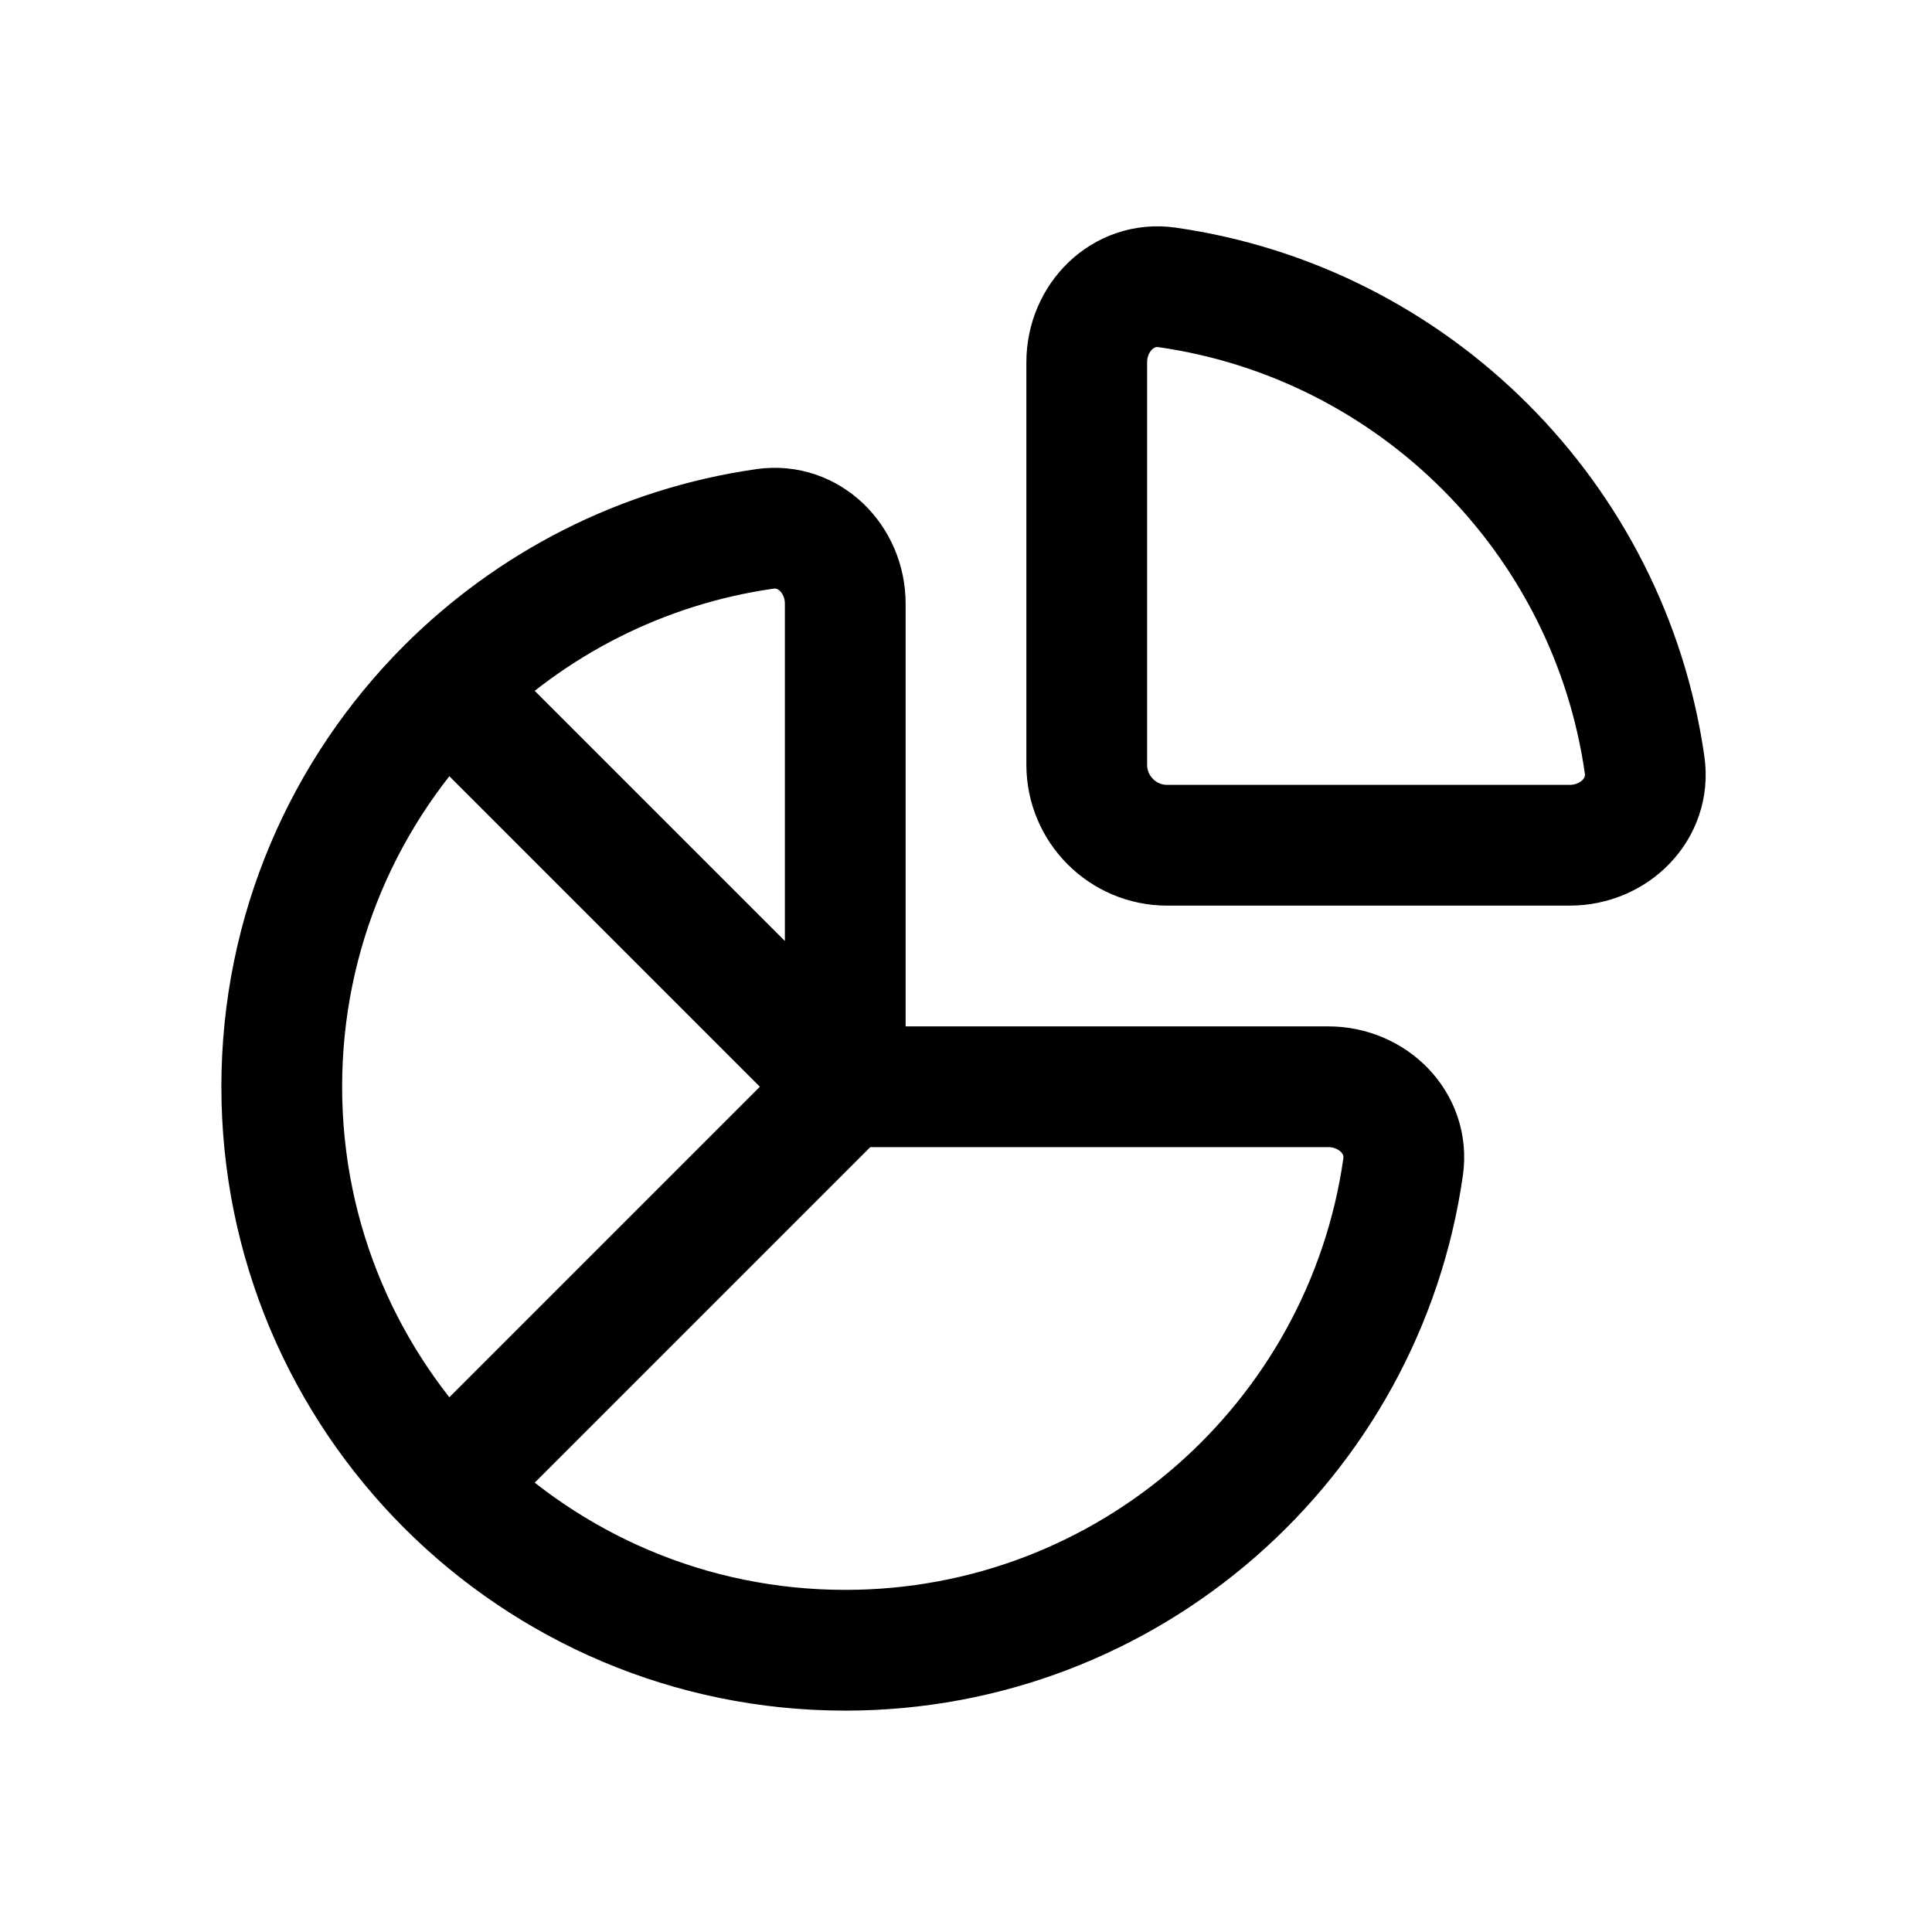 <svg width="24" height="24" viewBox="0 0 24 24" fill="none" xmlns="http://www.w3.org/2000/svg">
<path d="M5.55 8.55C4.284 9.817 3.5 11.567 3.5 13.5C3.5 15.433 4.284 17.183 5.55 18.45M5.55 8.55C6.595 7.505 7.969 6.789 9.503 6.57C10.05 6.492 10.5 6.948 10.5 7.5V13.5M5.55 8.55L10.5 13.5M10.5 13.5L5.55 18.45M10.5 13.5H16.5C17.052 13.5 17.508 13.95 17.43 14.497C16.946 17.891 14.027 20.5 10.5 20.5C8.567 20.5 6.817 19.716 5.55 18.45M14.497 3.57C17.565 4.008 19.992 6.435 20.43 9.503C20.508 10.05 20.052 10.5 19.5 10.5H14.5C13.948 10.5 13.5 10.052 13.5 9.5V4.5C13.5 3.948 13.95 3.493 14.497 3.57Z" stroke="currentColor" stroke-width="1.5" stroke-linecap="round"/>
</svg>
